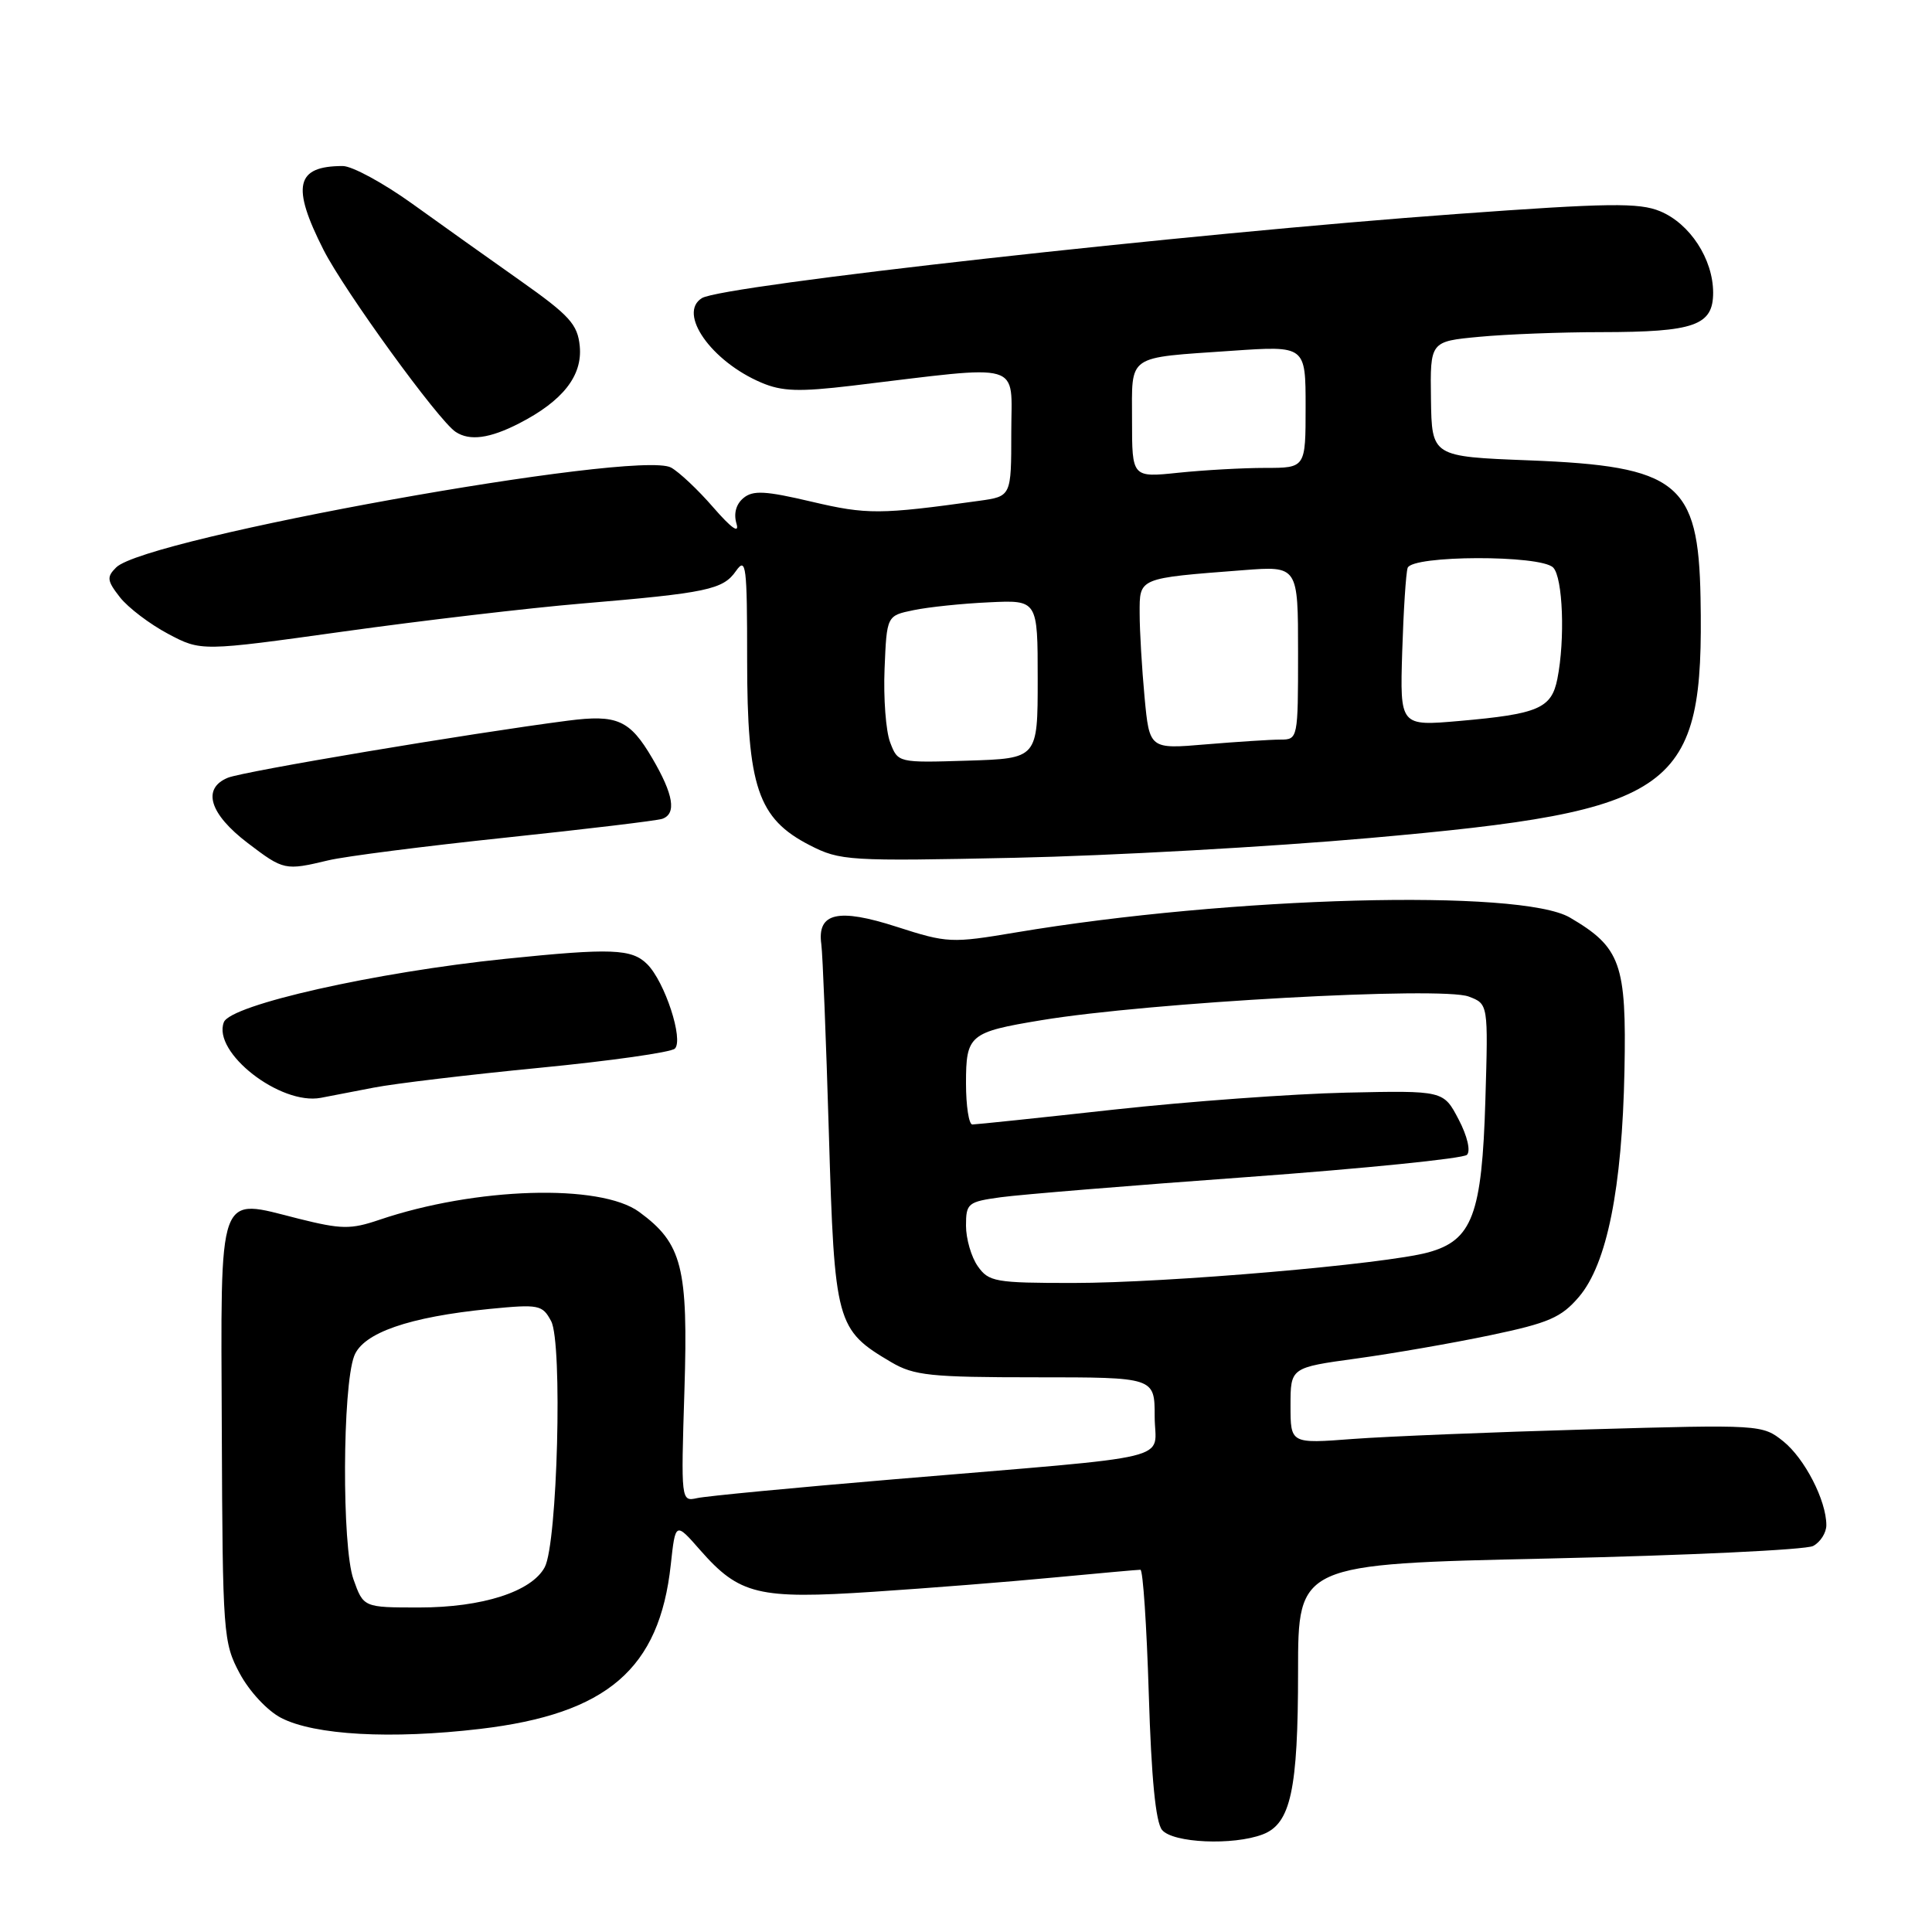 <?xml version="1.0" encoding="UTF-8" standalone="no"?>
<!DOCTYPE svg PUBLIC "-//W3C//DTD SVG 1.1//EN" "http://www.w3.org/Graphics/SVG/1.1/DTD/svg11.dtd" >
<svg xmlns="http://www.w3.org/2000/svg" xmlns:xlink="http://www.w3.org/1999/xlink" version="1.1" viewBox="0 0 256 256">
 <g >
 <path fill="currentColor"
d=" M 167.31 243.07 C 171.03 241.66 172.00 237.17 172.00 221.47 C 172.00 207.24 172.00 207.24 205.25 206.51 C 223.54 206.10 239.29 205.36 240.25 204.85 C 241.21 204.34 242.00 203.10 242.00 202.09 C 242.00 198.83 239.13 193.25 236.28 190.97 C 233.53 188.77 233.23 188.75 210.50 189.40 C 197.85 189.76 183.79 190.33 179.25 190.67 C 171.00 191.30 171.00 191.30 171.00 186.25 C 171.00 181.21 171.00 181.21 179.75 180.01 C 184.56 179.35 192.55 177.96 197.50 176.92 C 205.23 175.30 206.88 174.58 209.22 171.84 C 212.93 167.48 214.94 157.50 215.25 141.84 C 215.53 127.70 214.76 125.53 208.02 121.58 C 201.47 117.75 163.07 118.78 134.63 123.55 C 126.06 124.99 125.54 124.97 118.83 122.81 C 111.03 120.29 108.25 120.94 108.83 125.13 C 109.01 126.43 109.46 137.71 109.83 150.18 C 110.58 175.40 110.79 176.19 118.10 180.50 C 121.11 182.27 123.30 182.50 137.25 182.50 C 153.00 182.50 153.00 182.50 153.00 187.68 C 153.00 193.73 156.94 192.77 118.50 196.01 C 105.30 197.12 93.54 198.24 92.36 198.51 C 90.24 198.98 90.23 198.88 90.69 184.24 C 91.20 167.91 90.40 164.77 84.70 160.59 C 79.55 156.81 63.00 157.31 50.24 161.64 C 46.46 162.92 45.24 162.90 39.55 161.48 C 28.70 158.75 29.26 157.19 29.39 189.71 C 29.50 216.54 29.58 217.65 31.76 221.73 C 33.04 224.12 35.42 226.68 37.25 227.63 C 41.68 229.92 51.82 230.48 63.61 229.09 C 80.46 227.10 87.38 221.15 88.88 207.34 C 89.50 201.66 89.50 201.66 92.77 205.39 C 97.98 211.32 100.47 211.93 115.72 210.92 C 123.00 210.44 133.80 209.59 139.72 209.02 C 145.65 208.46 150.77 208.00 151.11 208.00 C 151.45 208.00 151.94 215.42 152.22 224.48 C 152.56 235.62 153.13 241.45 153.98 242.48 C 155.42 244.21 163.39 244.56 167.31 243.07 Z  M 49.50 144.12 C 52.25 143.58 62.15 142.40 71.50 141.49 C 80.85 140.58 88.91 139.44 89.42 138.95 C 90.61 137.79 88.10 130.10 85.76 127.76 C 83.71 125.71 81.00 125.61 66.97 127.05 C 49.75 128.82 30.54 133.14 29.66 135.45 C 28.12 139.45 37.13 146.47 42.50 145.47 C 43.60 145.26 46.75 144.65 49.50 144.12 Z  M 43.50 114.00 C 45.70 113.47 56.27 112.12 67.00 110.99 C 77.72 109.86 87.06 108.74 87.75 108.50 C 89.67 107.83 89.25 105.28 86.43 100.47 C 83.45 95.39 81.78 94.65 75.26 95.49 C 62.21 97.18 32.22 102.21 30.18 103.06 C 26.73 104.49 27.76 107.85 32.83 111.71 C 37.59 115.33 37.76 115.37 43.50 114.00 Z  M 181.50 111.04 C 222.37 107.42 225.80 104.92 225.33 79.20 C 225.05 63.94 222.34 61.77 202.61 61.00 C 189.72 60.50 189.72 60.50 189.61 52.87 C 189.50 45.24 189.50 45.24 196.00 44.63 C 199.57 44.29 206.86 44.01 212.18 44.01 C 224.55 44.00 227.00 43.13 227.00 38.77 C 226.99 34.33 223.93 29.63 219.97 27.99 C 217.19 26.84 213.16 26.89 193.10 28.35 C 157.45 30.93 95.74 37.81 93.01 39.50 C 89.76 41.50 94.25 47.89 100.88 50.70 C 103.62 51.87 105.88 51.94 112.88 51.11 C 135.99 48.34 134.00 47.76 134.00 57.29 C 134.00 65.77 134.00 65.77 129.75 66.36 C 116.61 68.19 114.87 68.20 107.56 66.48 C 101.40 65.03 99.77 64.94 98.50 66.00 C 97.53 66.81 97.19 68.06 97.59 69.39 C 98.00 70.76 96.93 70.01 94.52 67.24 C 92.49 64.89 89.96 62.52 88.91 61.95 C 84.41 59.55 19.31 71.26 15.39 75.19 C 14.11 76.46 14.18 76.95 15.90 79.15 C 16.99 80.53 19.85 82.70 22.26 83.98 C 26.65 86.31 26.65 86.31 45.58 83.67 C 55.98 82.22 70.12 80.56 77.00 79.98 C 93.71 78.57 95.80 78.13 97.52 75.66 C 98.86 73.76 99.00 74.92 99.00 87.46 C 99.00 104.27 100.42 108.47 107.30 112.00 C 111.33 114.06 112.41 114.13 134.50 113.66 C 147.15 113.39 168.30 112.21 181.50 111.04 Z  M 68.79 56.10 C 74.57 53.13 77.20 49.79 76.82 45.87 C 76.54 42.98 75.48 41.81 69.00 37.23 C 64.88 34.32 58.39 29.71 54.59 26.97 C 50.78 24.24 46.66 22.00 45.42 22.00 C 39.19 22.00 38.58 24.65 42.87 33.11 C 45.64 38.56 58.11 55.75 60.38 57.23 C 62.24 58.46 64.89 58.10 68.79 56.10 Z  M 46.83 209.25 C 45.29 204.91 45.37 183.80 46.93 179.68 C 48.10 176.61 54.18 174.50 64.87 173.44 C 71.42 172.80 71.87 172.89 73.03 175.06 C 74.56 177.92 73.87 204.51 72.18 207.66 C 70.45 210.90 63.92 213.00 55.56 213.00 C 48.16 213.00 48.16 213.00 46.83 209.25 Z  M 129.56 167.78 C 128.70 166.56 128.00 164.14 128.00 162.41 C 128.00 159.44 128.24 159.24 132.61 158.64 C 135.15 158.29 149.88 157.08 165.36 155.96 C 180.83 154.83 193.89 153.51 194.38 153.02 C 194.89 152.51 194.43 150.53 193.27 148.32 C 191.27 144.50 191.27 144.50 178.38 144.78 C 171.30 144.94 157.44 145.95 147.59 147.03 C 137.74 148.12 129.30 149.00 128.84 149.00 C 128.38 149.00 128.00 146.54 128.00 143.54 C 128.00 137.13 128.44 136.76 138.00 135.18 C 152.26 132.82 191.02 130.68 194.62 132.05 C 197.20 133.03 197.20 133.03 196.82 145.76 C 196.37 160.95 195.09 164.35 189.24 165.95 C 183.55 167.51 154.65 170.00 142.18 170.00 C 131.88 170.00 131.01 169.85 129.56 167.78 Z  M 117.95 98.37 C 117.38 96.88 117.05 92.49 117.21 88.62 C 117.50 81.58 117.50 81.58 121.05 80.85 C 123.01 80.44 127.51 79.97 131.05 79.81 C 137.50 79.50 137.50 79.50 137.50 90.00 C 137.50 100.50 137.50 100.50 128.24 100.79 C 118.98 101.08 118.98 101.07 117.95 98.37 Z  M 151.66 92.38 C 151.31 88.60 151.01 83.61 151.01 81.30 C 151.00 76.52 150.74 76.63 164.75 75.55 C 172.00 74.99 172.00 74.99 172.00 86.49 C 172.00 97.90 171.98 98.00 169.65 98.00 C 168.36 98.00 163.93 98.29 159.81 98.63 C 152.31 99.27 152.31 99.27 151.66 92.38 Z  M 185.80 86.36 C 185.97 80.94 186.29 75.94 186.52 75.25 C 187.09 73.56 204.11 73.51 205.80 75.20 C 207.09 76.49 207.40 84.73 206.36 89.95 C 205.58 93.87 203.84 94.61 193.40 95.53 C 185.50 96.22 185.50 96.22 185.80 86.36 Z  M 150.00 55.71 C 150.00 46.85 149.13 47.46 163.25 46.48 C 173.00 45.81 173.00 45.81 173.00 53.91 C 173.00 62.00 173.00 62.00 167.65 62.00 C 164.70 62.00 159.53 62.29 156.15 62.64 C 150.00 63.28 150.00 63.28 150.00 55.71 Z "/>
</g>
</svg>